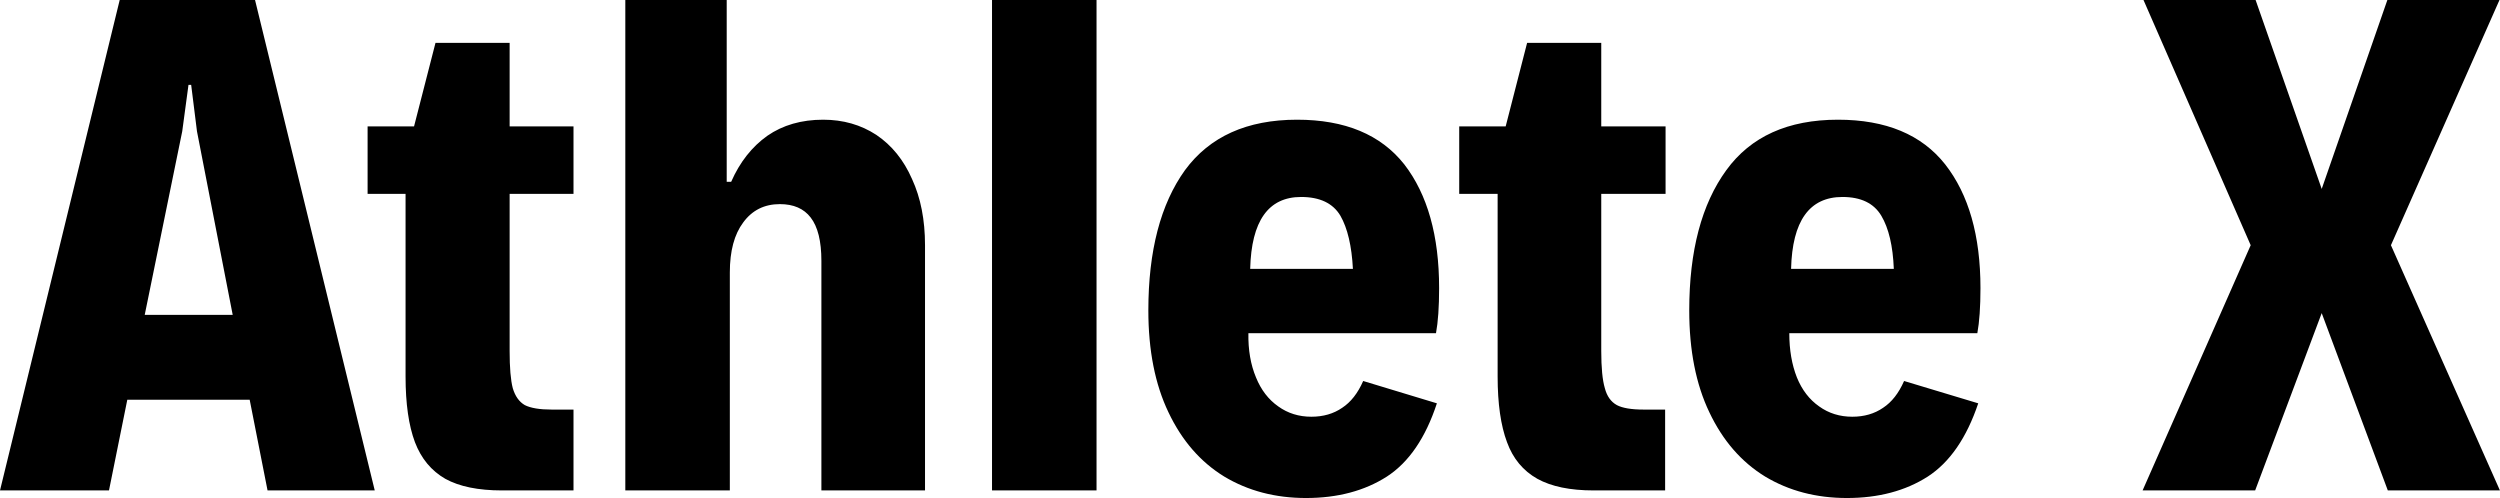 <svg data-v-423bf9ae="" xmlns="http://www.w3.org/2000/svg" viewBox="0 0 301.184 60" class="font"><!----><!----><!----><g data-v-423bf9ae="" id="37d863ed-7427-4d5d-b436-a27808838524" fill="black" transform="matrix(5.381,0,0,5.381,-0.861,-15.067)"><path d="M6.15 13.78L5.75 11.75L3.01 11.75L2.60 13.78L0.16 13.78L2.84 2.80L5.87 2.80L8.55 13.78L6.15 13.78ZM3.40 9.85L5.37 9.85L4.57 5.74L4.44 4.70L4.38 4.70L4.24 5.74L3.40 9.85ZM11.40 13.78Q10.60 13.78 10.13 13.52Q9.66 13.25 9.45 12.70Q9.24 12.14 9.24 11.23L9.24 11.23L9.24 7.14L8.39 7.14L8.39 5.63L9.43 5.63L9.91 3.76L11.57 3.76L11.57 5.63L13.00 5.63L13.00 7.14L11.57 7.14L11.57 10.66Q11.57 11.22 11.64 11.49Q11.72 11.76 11.91 11.87Q12.11 11.97 12.51 11.97L12.51 11.97L13.00 11.97L13.00 13.78L11.40 13.78ZM14.16 13.78L14.16 2.80L16.43 2.80L16.43 6.87L16.53 6.87Q16.82 6.21 17.34 5.84Q17.86 5.48 18.59 5.48L18.59 5.48Q19.26 5.48 19.78 5.82Q20.30 6.17 20.58 6.81Q20.87 7.44 20.87 8.29L20.87 8.29L20.87 13.78L18.55 13.78L18.55 8.64Q18.55 7.98 18.31 7.67Q18.08 7.37 17.62 7.37L17.62 7.37Q17.10 7.37 16.80 7.78Q16.50 8.18 16.50 8.90L16.50 8.90L16.50 13.78L14.16 13.78ZM22.37 13.78L22.37 2.80L24.71 2.80L24.71 13.78L22.37 13.78ZM29.52 12.13Q29.92 12.13 30.21 11.93Q30.50 11.74 30.68 11.33L30.68 11.33L32.33 11.83Q31.95 12.99 31.21 13.47Q30.46 13.95 29.40 13.95L29.40 13.95Q28.37 13.95 27.57 13.47Q26.77 12.98 26.32 12.03Q25.87 11.09 25.87 9.75L25.87 9.75Q25.87 7.75 26.69 6.61Q27.52 5.48 29.20 5.48L29.20 5.48Q30.81 5.48 31.60 6.48Q32.38 7.49 32.38 9.25L32.38 9.25Q32.38 9.88 32.31 10.26L32.31 10.26L28.11 10.26Q28.10 10.82 28.28 11.25Q28.45 11.67 28.78 11.90Q29.10 12.13 29.52 12.13L29.52 12.13ZM29.29 7.21Q28.19 7.21 28.15 8.82L28.15 8.82L30.45 8.82Q30.41 8.05 30.17 7.63Q29.92 7.21 29.29 7.21L29.29 7.21ZM35.84 13.78Q35.05 13.78 34.58 13.52Q34.10 13.25 33.90 12.70Q33.69 12.14 33.69 11.23L33.69 11.23L33.69 7.14L32.83 7.14L32.83 5.63L33.87 5.63L34.35 3.76L36.01 3.76L36.01 5.63L37.45 5.63L37.45 7.14L36.01 7.14L36.01 10.66Q36.01 11.22 36.09 11.49Q36.16 11.76 36.36 11.87Q36.55 11.97 36.96 11.97L36.96 11.97L37.44 11.97L37.44 13.78L35.84 13.78ZM41.63 12.13Q42.03 12.13 42.32 11.93Q42.61 11.74 42.79 11.33L42.79 11.33L44.45 11.83Q44.06 12.99 43.32 13.47Q42.57 13.95 41.51 13.95L41.51 13.95Q40.48 13.95 39.68 13.47Q38.88 12.98 38.43 12.03Q37.98 11.09 37.98 9.75L37.98 9.75Q37.98 7.75 38.81 6.61Q39.63 5.48 41.31 5.48L41.31 5.48Q42.92 5.48 43.71 6.48Q44.50 7.49 44.50 9.25L44.50 9.25Q44.50 9.88 44.43 10.26L44.43 10.26L40.22 10.26Q40.22 10.82 40.39 11.25Q40.56 11.67 40.89 11.90Q41.21 12.13 41.63 12.13L41.63 12.13ZM41.41 7.21Q40.30 7.21 40.26 8.82L40.26 8.82L42.56 8.82Q42.53 8.05 42.28 7.63Q42.03 7.21 41.41 7.21L41.41 7.21ZM56.13 13.78L53.62 13.78L52.14 9.81L50.65 13.78L48.13 13.78L50.55 8.29L48.15 2.80L50.66 2.80L52.14 7.03L53.61 2.80L56.12 2.80L53.69 8.29L56.13 13.78Z"></path></g><!----><!----></svg>